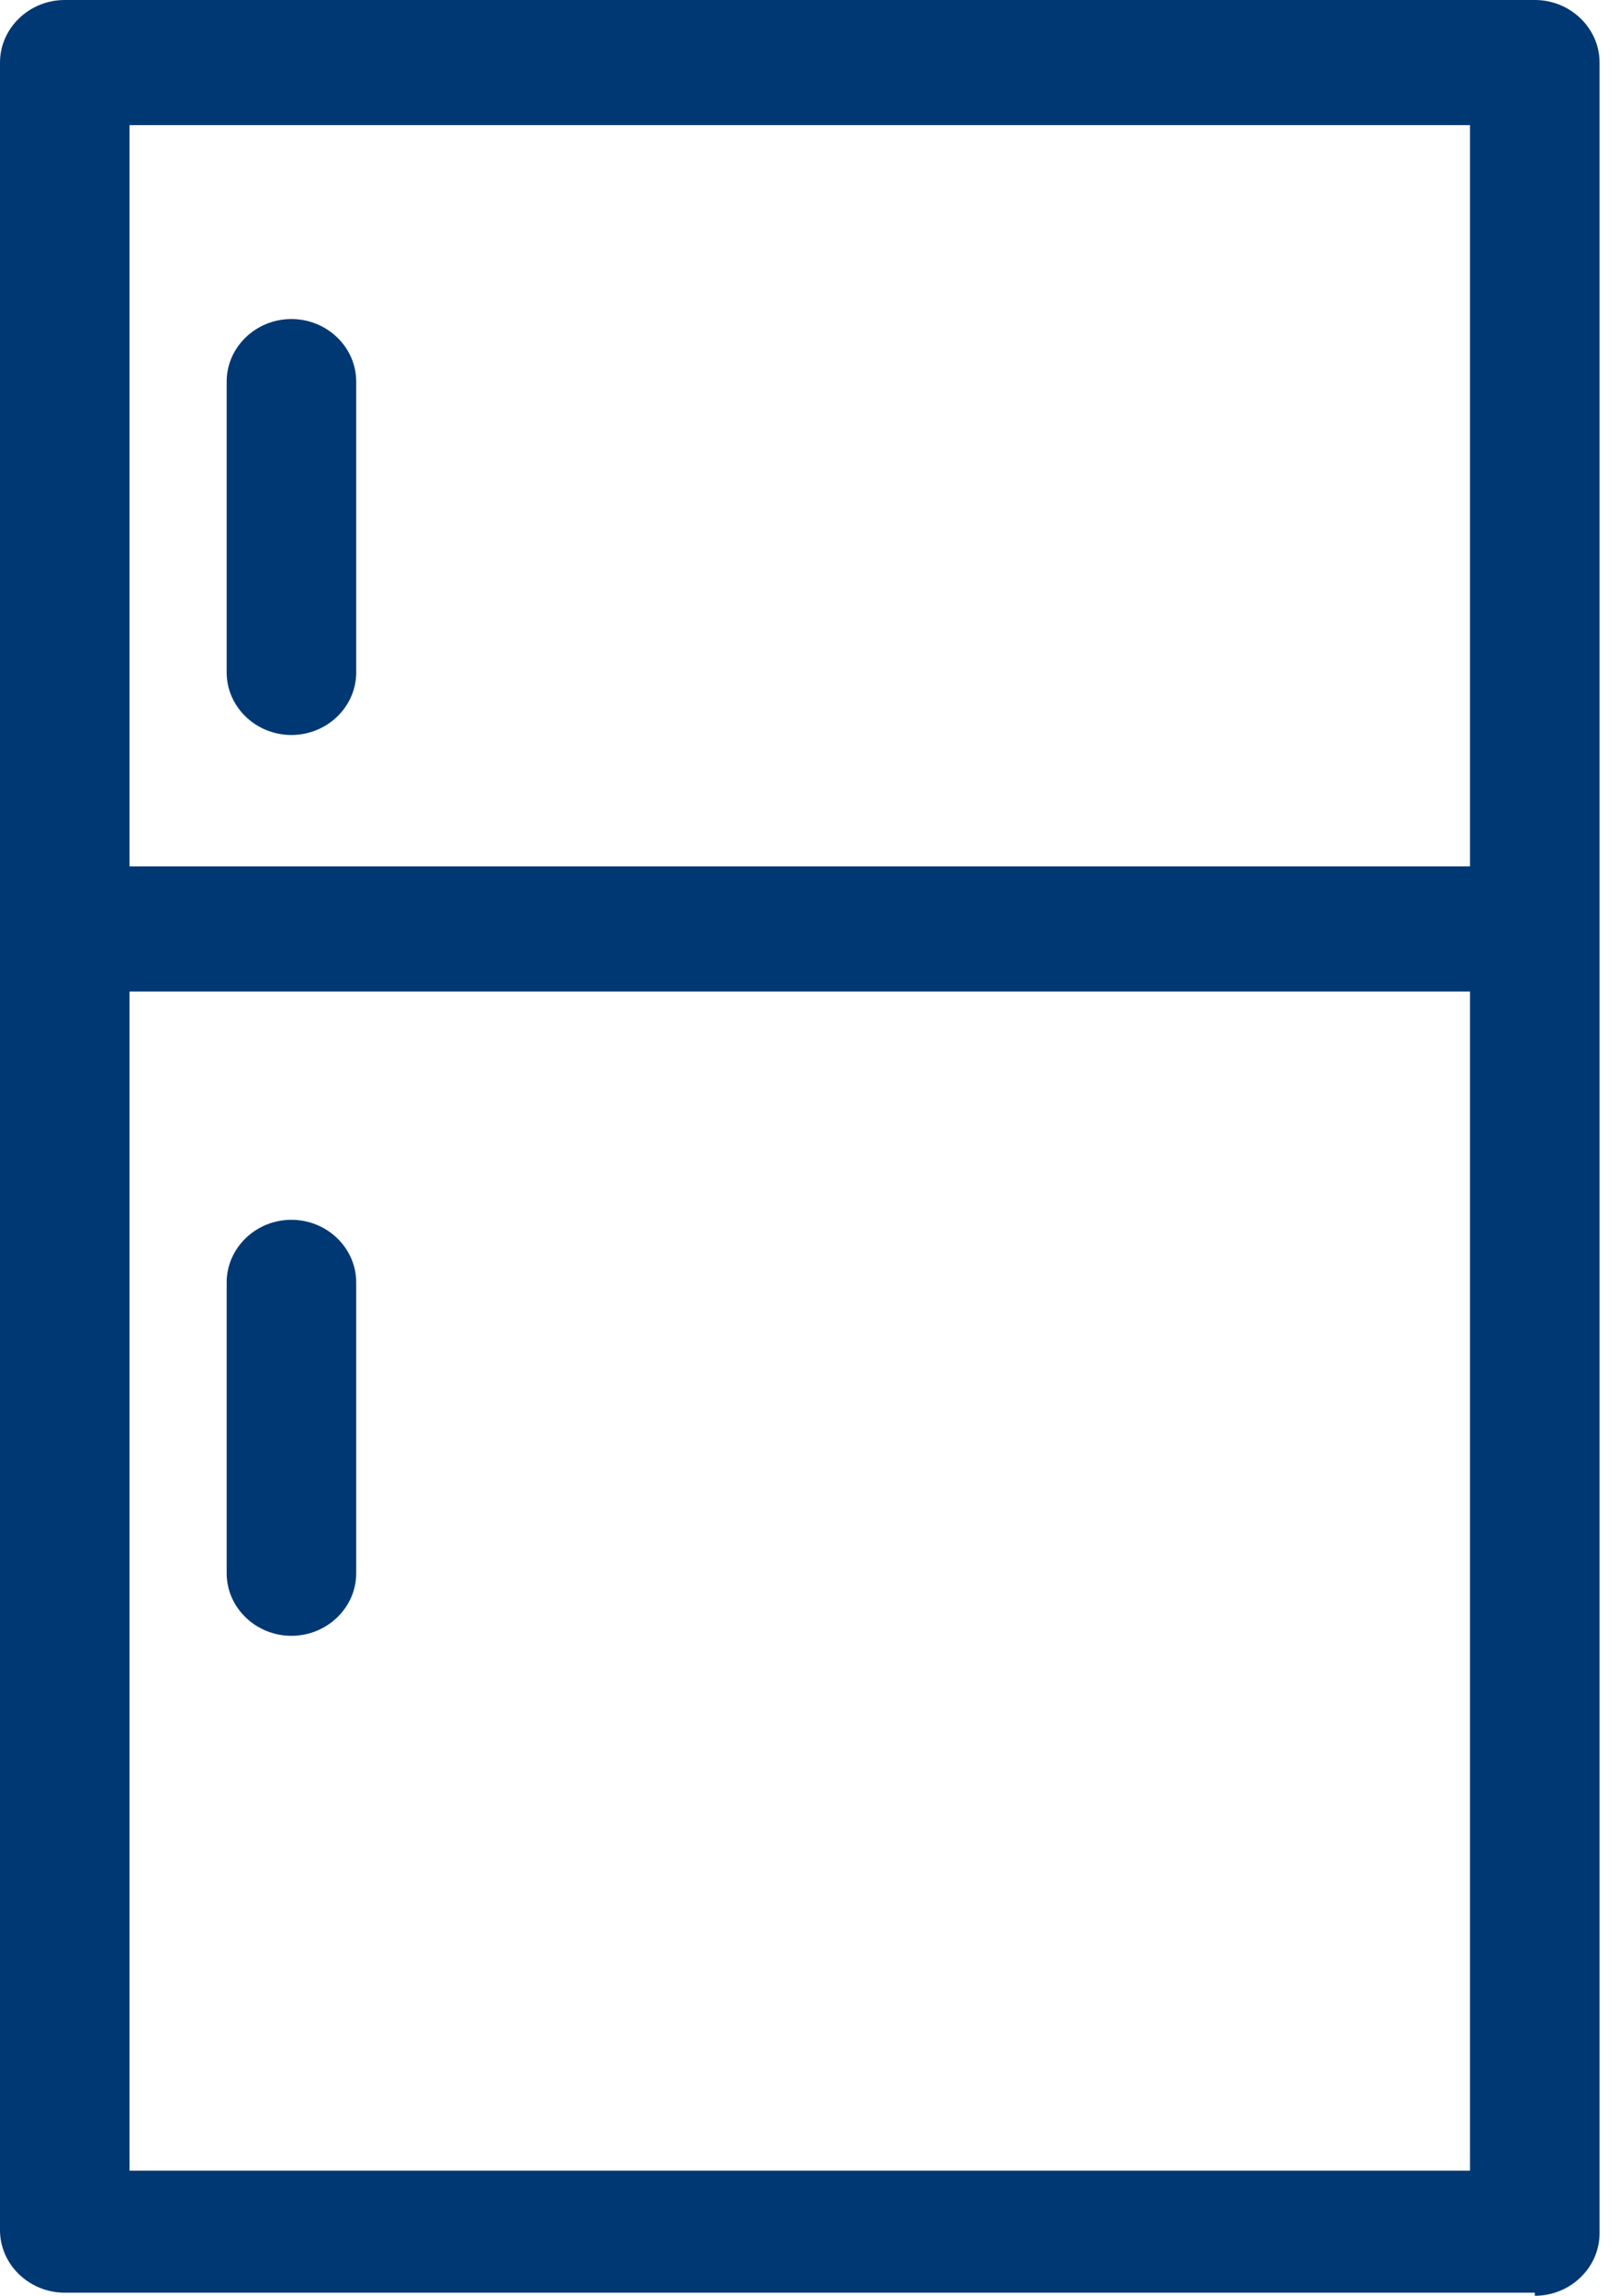 <svg width="24" height="34" viewBox="0 0 24 34" fill="none" xmlns="http://www.w3.org/2000/svg">
<g clip-path="url(#clip0_7233_29765)">
<path d="M22.738 34C23.265 34 23.697 33.583 23.697 33.074V0.926C23.697 0.417 23.265 0 22.738 0H0.959C0.432 0 0 0.417 0 0.926V33.027C0 33.537 0.432 33.954 0.959 33.954H22.738V34V34ZM1.919 32.147V14.684H21.778V32.147H1.919V32.147ZM21.778 1.853V12.831H1.919V1.853H21.778Z" fill="#003874"/>
<path d="M4.317 10.885C4.845 10.885 5.277 10.469 5.277 9.959V5.651C5.277 5.141 4.845 4.725 4.317 4.725C3.79 4.725 3.358 5.141 3.358 5.651V9.959C3.358 10.469 3.79 10.885 4.317 10.885Z" fill="#003874"/>
<path d="M4.317 18.065C3.79 18.065 3.358 18.482 3.358 18.992V23.3C3.358 23.809 3.79 24.226 4.317 24.226C4.845 24.226 5.277 23.809 5.277 23.3V18.992C5.277 18.482 4.845 18.065 4.317 18.065Z" fill="#003874"/>
</g>
<defs>
<clipPath id="clip0_7233_29765">
<rect width="23.697" height="34" fill="white"/>
</clipPath>
</defs>
</svg>
